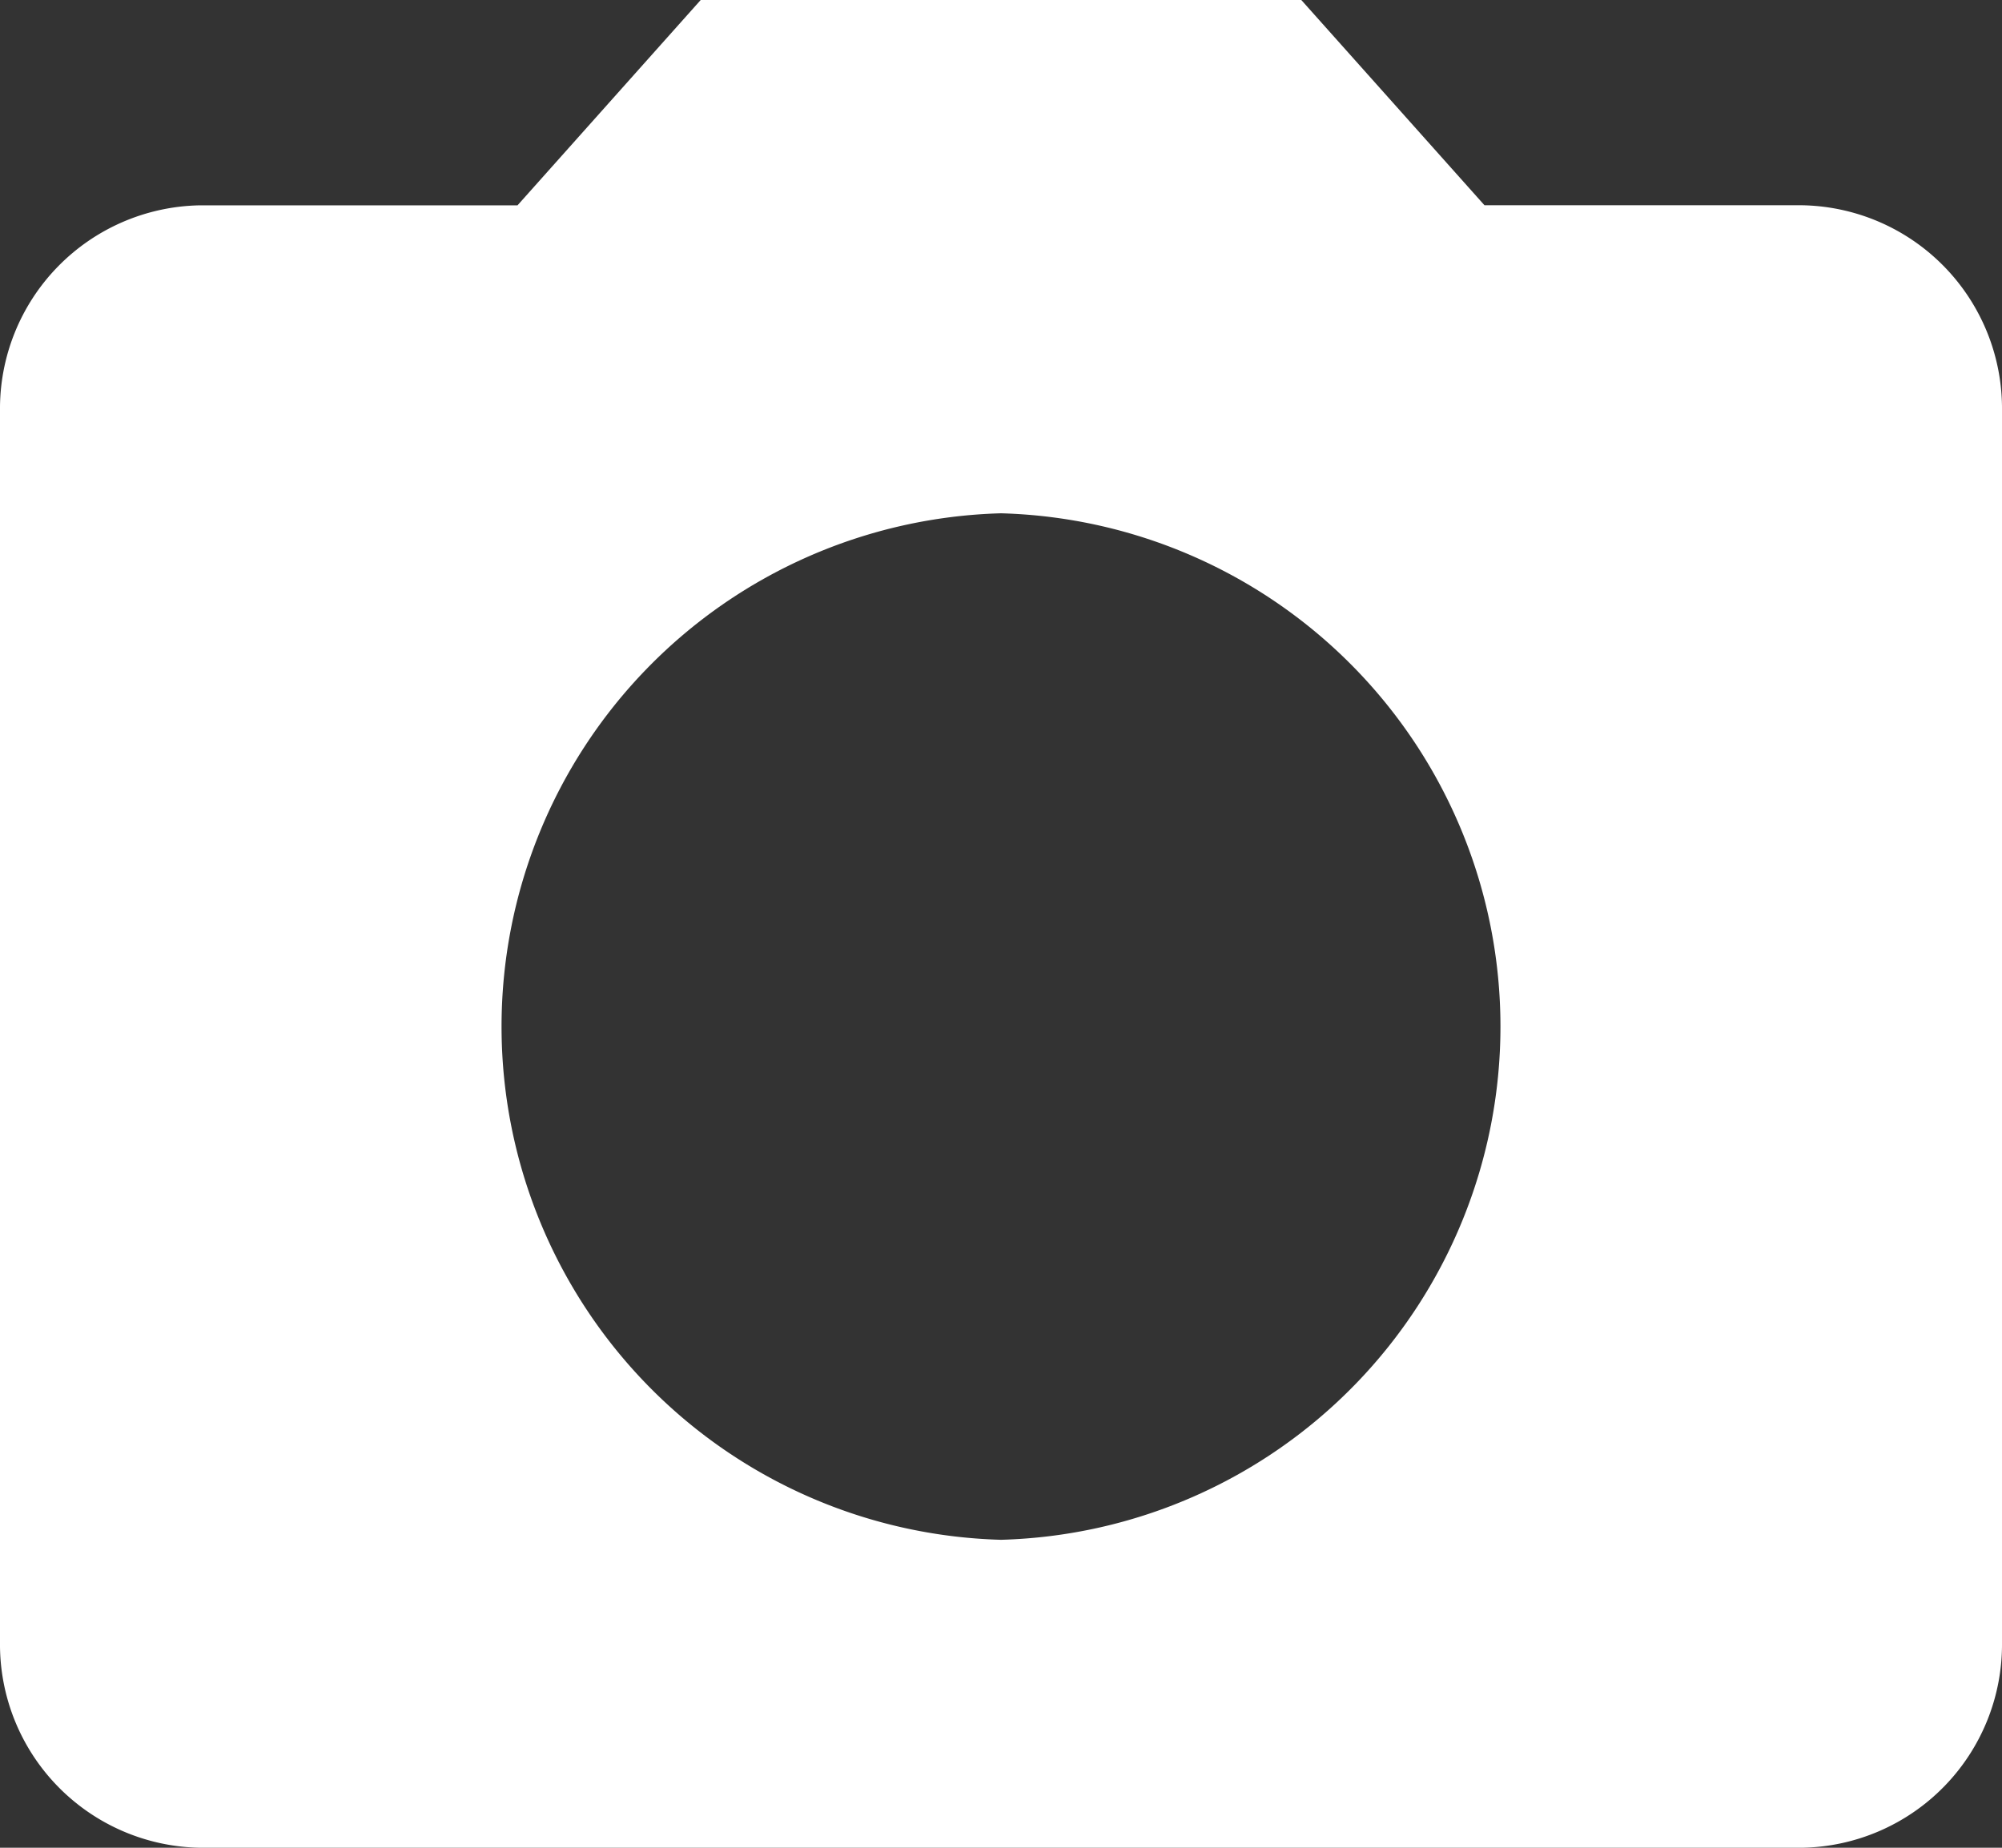 <svg xmlns="http://www.w3.org/2000/svg" width="26" height="24" viewBox="0 0 26 24">
  <rect x="0" y="0" width="26" height="24" fill="#333333" stroke="none"/>
  <path id="Path_2" data-name="Path 2" d="M12.1,3,9.721,5.667H5.6A2.642,2.642,0,0,0,3,8.333v16A2.642,2.642,0,0,0,5.6,27H26.4A2.642,2.642,0,0,0,29,24.333v-16a2.642,2.642,0,0,0-2.6-2.667H22.279L19.9,3ZM16,23A6.669,6.669,0,0,1,16,9.667,6.669,6.669,0,0,1,16,23Z" transform="translate(-3 -3)" fill="#fff"/>
</svg>
